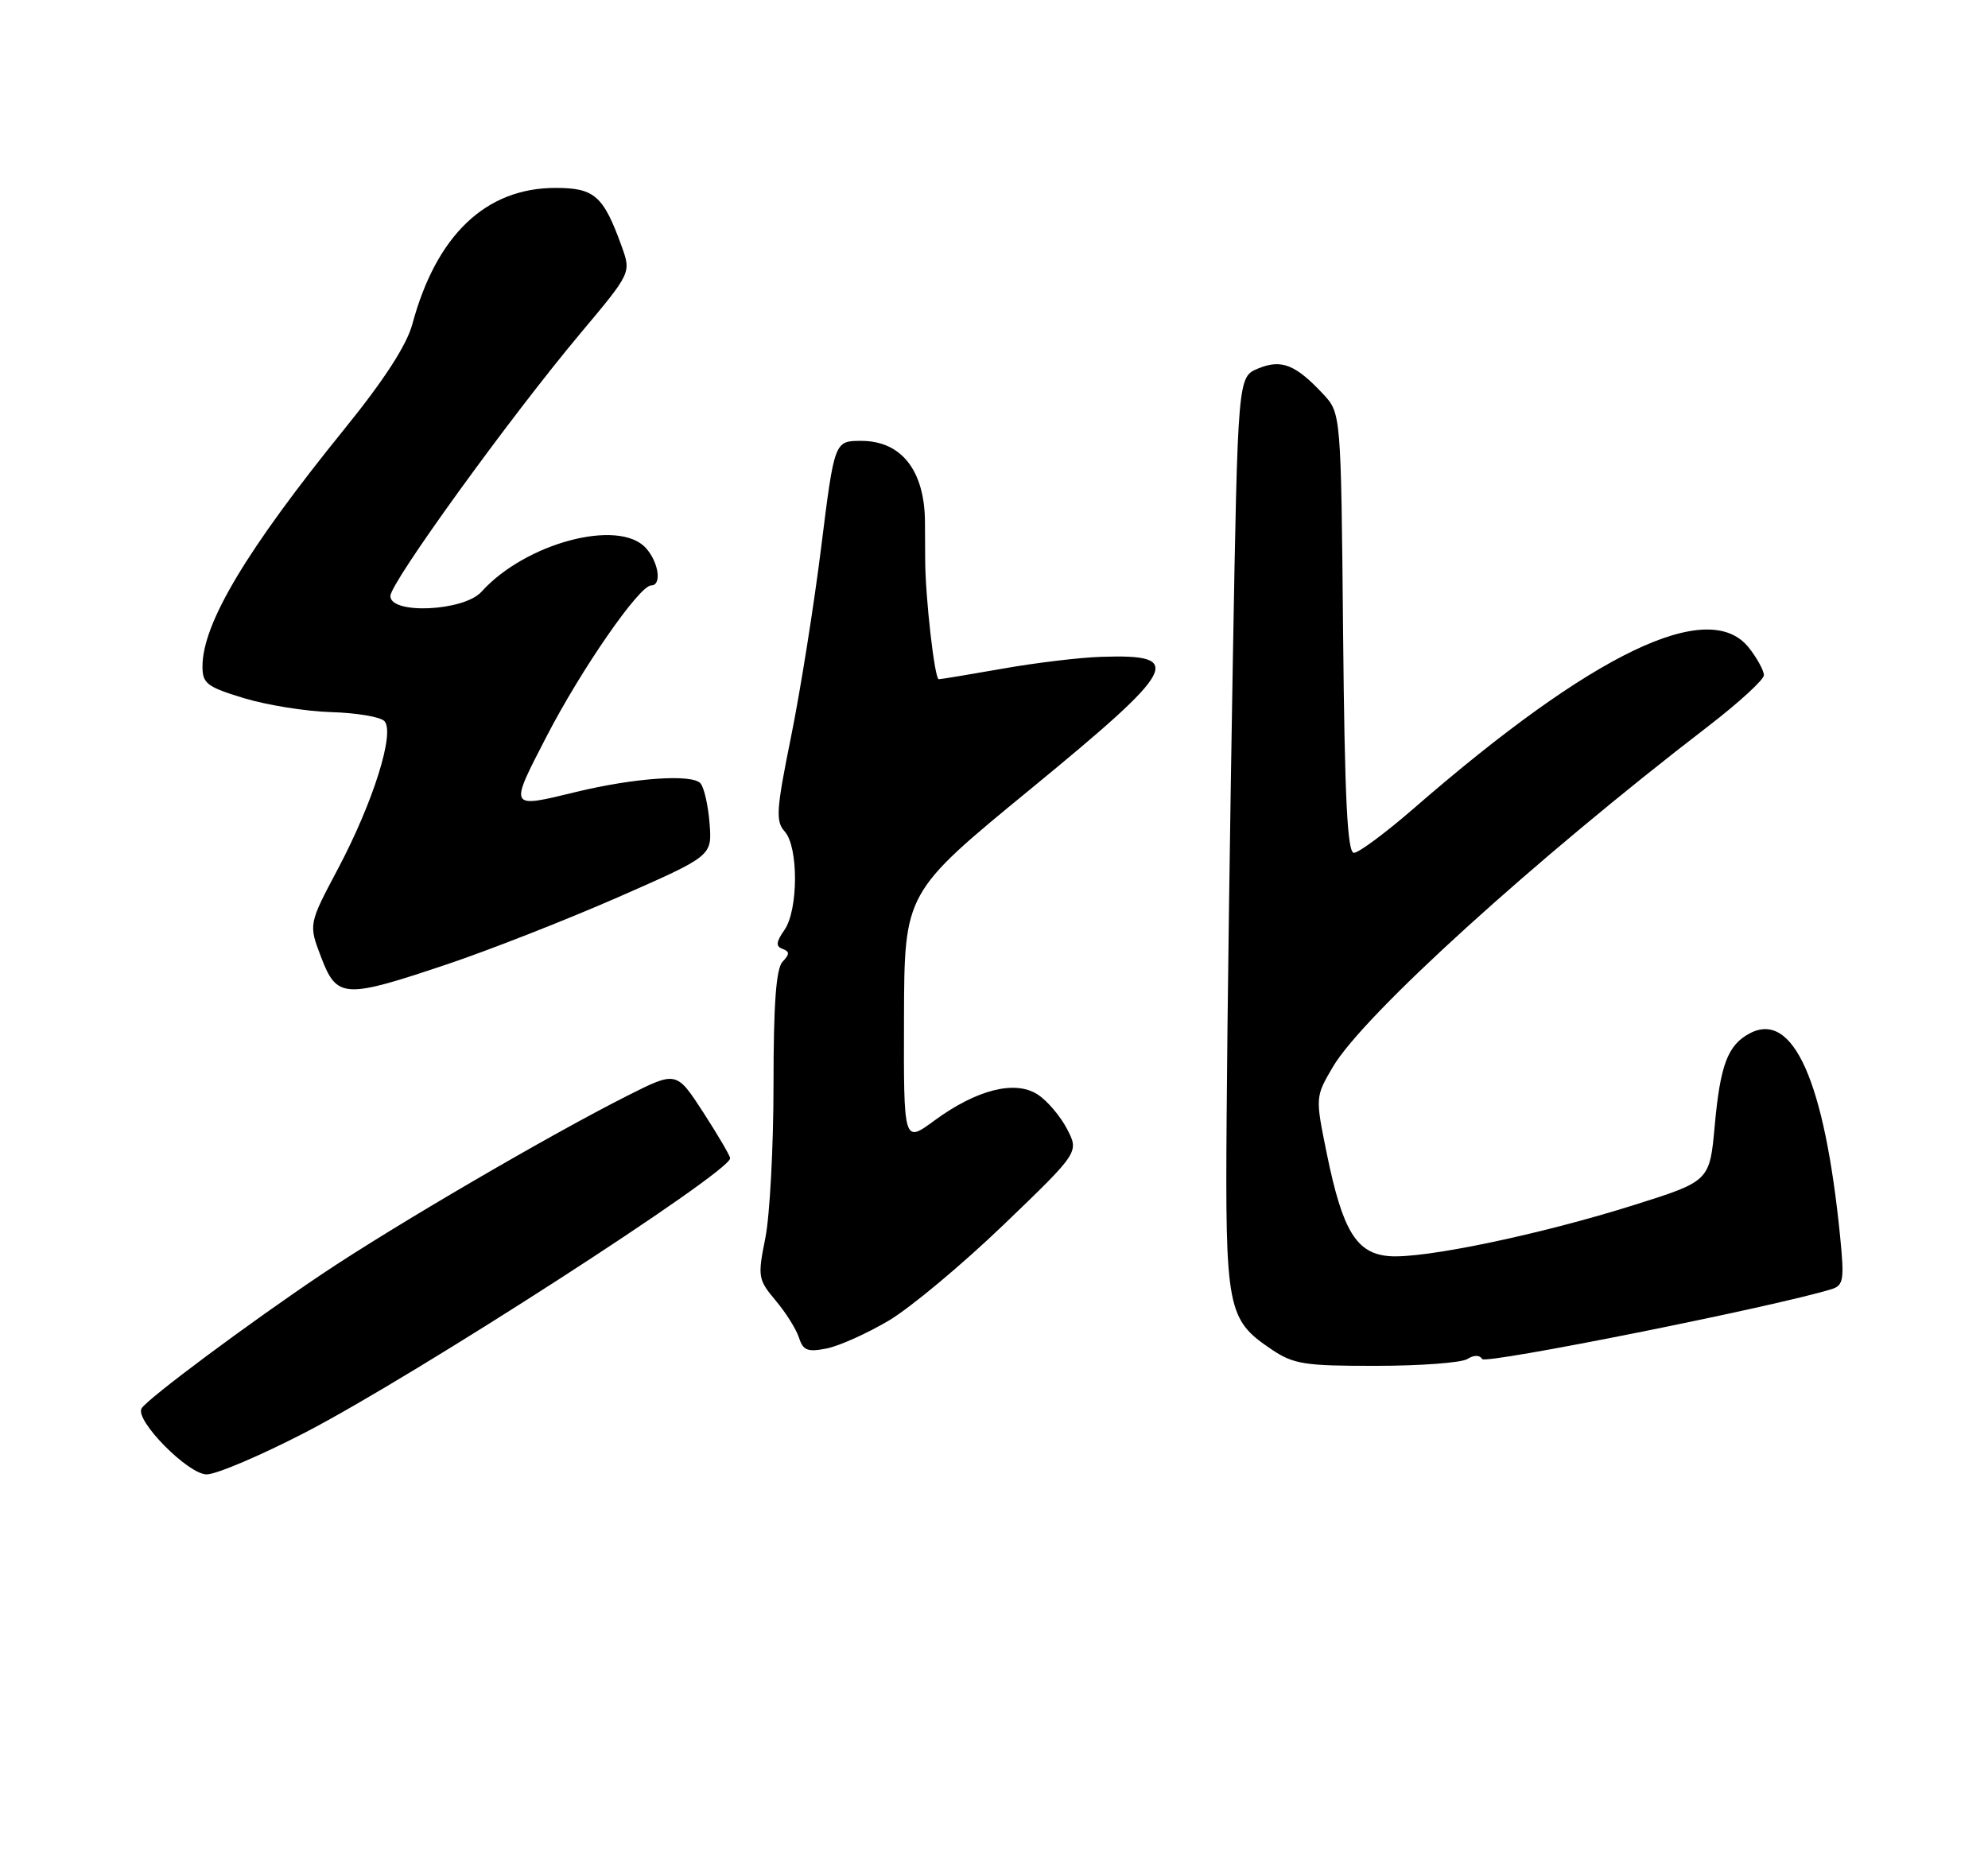 <?xml version="1.0" encoding="UTF-8" standalone="no"?>
<!DOCTYPE svg PUBLIC "-//W3C//DTD SVG 1.1//EN" "http://www.w3.org/Graphics/SVG/1.1/DTD/svg11.dtd" >
<svg xmlns="http://www.w3.org/2000/svg" xmlns:xlink="http://www.w3.org/1999/xlink" version="1.1" viewBox="0 0 275 256">
 <g >
 <path fill="currentColor"
d=" M 42.26 198.18 C 57.44 190.31 101.00 162.20 101.00 160.26 C 101.00 159.93 99.33 157.08 97.29 153.92 C 93.57 148.19 93.57 148.19 86.82 151.59 C 76.14 156.97 54.62 169.53 44.64 176.22 C 34.68 182.89 20.43 193.49 19.59 194.86 C 18.59 196.46 26.01 204.00 28.59 204.00 C 29.92 204.00 36.08 201.38 42.26 198.18 Z  M 202.97 188.04 C 203.89 187.46 204.67 187.46 205.03 188.04 C 205.49 188.80 245.52 180.79 253.36 178.37 C 255.01 177.86 255.14 177.08 254.55 171.15 C 252.41 149.60 248.04 139.77 242.02 142.99 C 239.00 144.60 237.96 147.35 237.20 155.74 C 236.50 163.43 236.50 163.43 226.00 166.74 C 213.03 170.83 196.86 174.20 192.14 173.80 C 187.62 173.42 185.72 170.30 183.54 159.64 C 181.94 151.78 181.94 151.78 184.37 147.63 C 188.56 140.49 212.25 118.97 236.25 100.52 C 240.51 97.24 244.00 94.05 244.00 93.42 C 244.00 92.79 243.07 91.08 241.93 89.63 C 236.39 82.60 220.36 90.29 195.50 111.91 C 191.65 115.25 187.96 117.99 187.29 118.00 C 186.38 118.00 186.01 110.53 185.79 87.58 C 185.50 57.16 185.50 57.16 183.00 54.49 C 179.19 50.42 177.24 49.66 174.03 50.99 C 171.23 52.15 171.23 52.15 170.54 91.32 C 170.16 112.87 169.77 141.30 169.68 154.50 C 169.48 181.20 169.75 182.57 175.90 186.71 C 178.94 188.76 180.47 189.00 190.40 188.98 C 196.50 188.98 202.16 188.55 202.97 188.04 Z  M 122.93 182.73 C 125.93 180.95 133.08 174.98 138.83 169.46 C 149.27 159.42 149.27 159.42 147.61 156.22 C 146.70 154.46 144.88 152.31 143.56 151.45 C 140.44 149.40 135.10 150.75 129.23 155.06 C 125.00 158.17 125.00 158.17 125.05 140.84 C 125.10 123.50 125.10 123.50 142.55 109.18 C 163.00 92.39 164.01 90.49 152.33 90.88 C 149.38 90.97 143.25 91.71 138.73 92.51 C 134.20 93.31 130.21 93.97 129.86 93.98 C 129.29 94.00 128.00 82.67 127.98 77.50 C 127.98 76.40 127.96 74.03 127.95 72.23 C 127.91 65.10 124.69 61.00 119.14 61.00 C 115.43 61.00 115.43 61.00 113.59 75.75 C 112.58 83.86 110.70 95.66 109.42 101.97 C 107.38 112.04 107.27 113.64 108.55 115.05 C 110.47 117.18 110.44 125.93 108.50 128.69 C 107.35 130.34 107.29 130.94 108.25 131.29 C 109.25 131.66 109.25 132.02 108.25 133.07 C 107.36 134.02 107.00 138.90 107.00 150.03 C 107.00 158.63 106.49 168.20 105.87 171.29 C 104.79 176.66 104.86 177.04 107.30 179.95 C 108.71 181.62 110.16 183.94 110.53 185.10 C 111.09 186.86 111.73 187.10 114.34 186.58 C 116.07 186.24 119.93 184.50 122.93 182.73 Z  M 61.85 133.42 C 67.71 131.45 78.35 127.27 85.50 124.14 C 98.50 118.43 98.50 118.43 98.16 113.97 C 97.97 111.51 97.41 109.00 96.91 108.40 C 95.80 107.06 87.78 107.61 79.67 109.58 C 70.34 111.85 70.40 111.97 75.61 101.89 C 80.42 92.57 88.44 81.00 90.08 81.00 C 91.58 81.00 91.12 77.80 89.35 75.83 C 85.60 71.69 72.67 75.13 66.60 81.88 C 64.17 84.57 54.00 85.05 54.00 82.47 C 54.00 80.62 70.52 57.78 80.29 46.12 C 87.31 37.75 87.31 37.75 86.01 34.12 C 83.47 27.08 82.25 26.00 76.84 26.00 C 67.21 26.00 60.36 32.52 57.04 44.85 C 56.26 47.75 53.13 52.59 47.65 59.35 C 34.12 76.06 28.03 86.23 28.01 92.18 C 28.00 94.57 28.61 95.04 33.75 96.60 C 36.91 97.56 42.34 98.43 45.81 98.53 C 49.28 98.63 52.58 99.18 53.16 99.76 C 54.68 101.28 51.65 110.95 46.76 120.19 C 42.68 127.88 42.68 127.88 44.42 132.44 C 46.61 138.16 47.59 138.21 61.85 133.42 Z "/>
</g>
</svg>